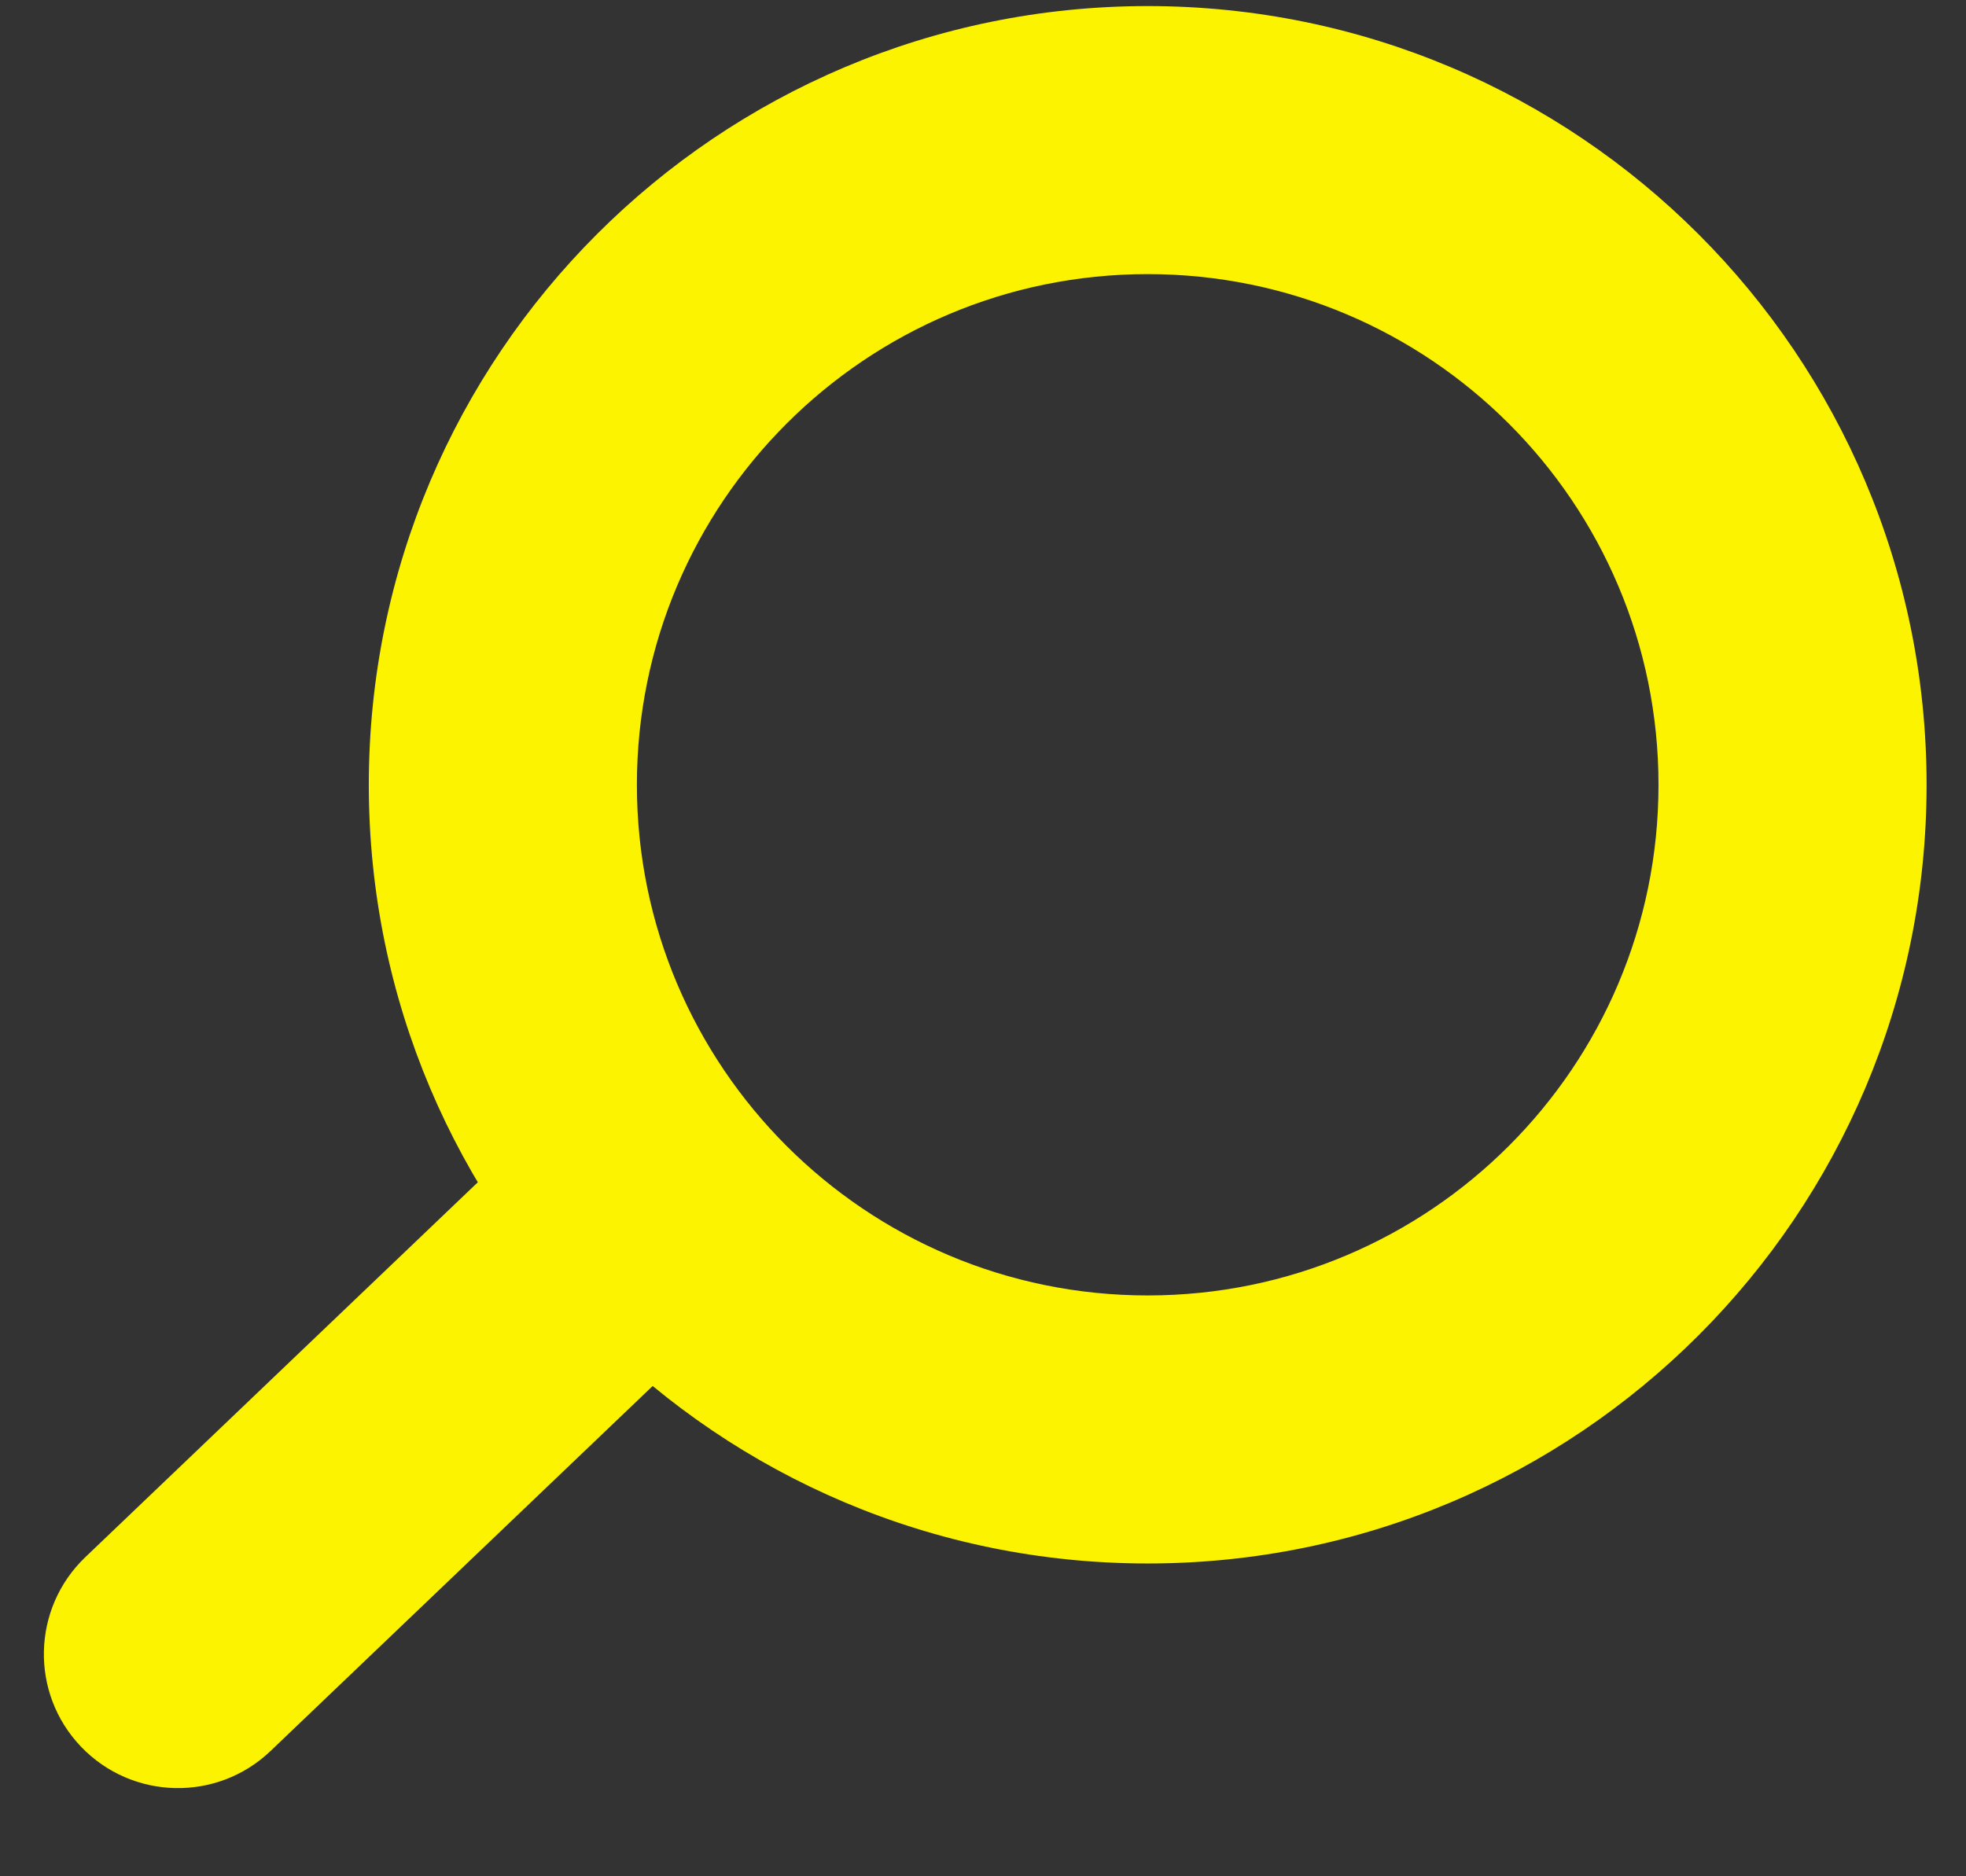 <svg width="22" height="21" viewBox="0 0 22 21" fill="none" xmlns="http://www.w3.org/2000/svg">
<rect x="0" y="0" width="22" height="21" fill="#333333" stroke="none"/>
<path d="M0.955 17.428C0.356 18.001 0.334 18.95 0.906 19.549C1.479 20.148 2.428 20.17 3.027 19.598L0.955 17.428ZM18.559 8.784C18.559 11.94 16 14.499 12.843 14.499V17.499C17.657 17.499 21.559 13.597 21.559 8.784H18.559ZM12.843 14.499C9.686 14.499 7.127 11.94 7.127 8.784H4.127C4.127 13.597 8.03 17.499 12.843 17.499V14.499ZM7.127 8.784C7.127 5.627 9.686 3.068 12.843 3.068V0.068C8.03 0.068 4.127 3.97 4.127 8.784H7.127ZM12.843 3.068C16 3.068 18.559 5.627 18.559 8.784H21.559C21.559 3.97 17.657 0.068 12.843 0.068V3.068ZM6.281 12.34L0.955 17.428L3.027 19.598L8.354 14.509L6.281 12.34Z" fill="#FCF300"/>
</svg>
